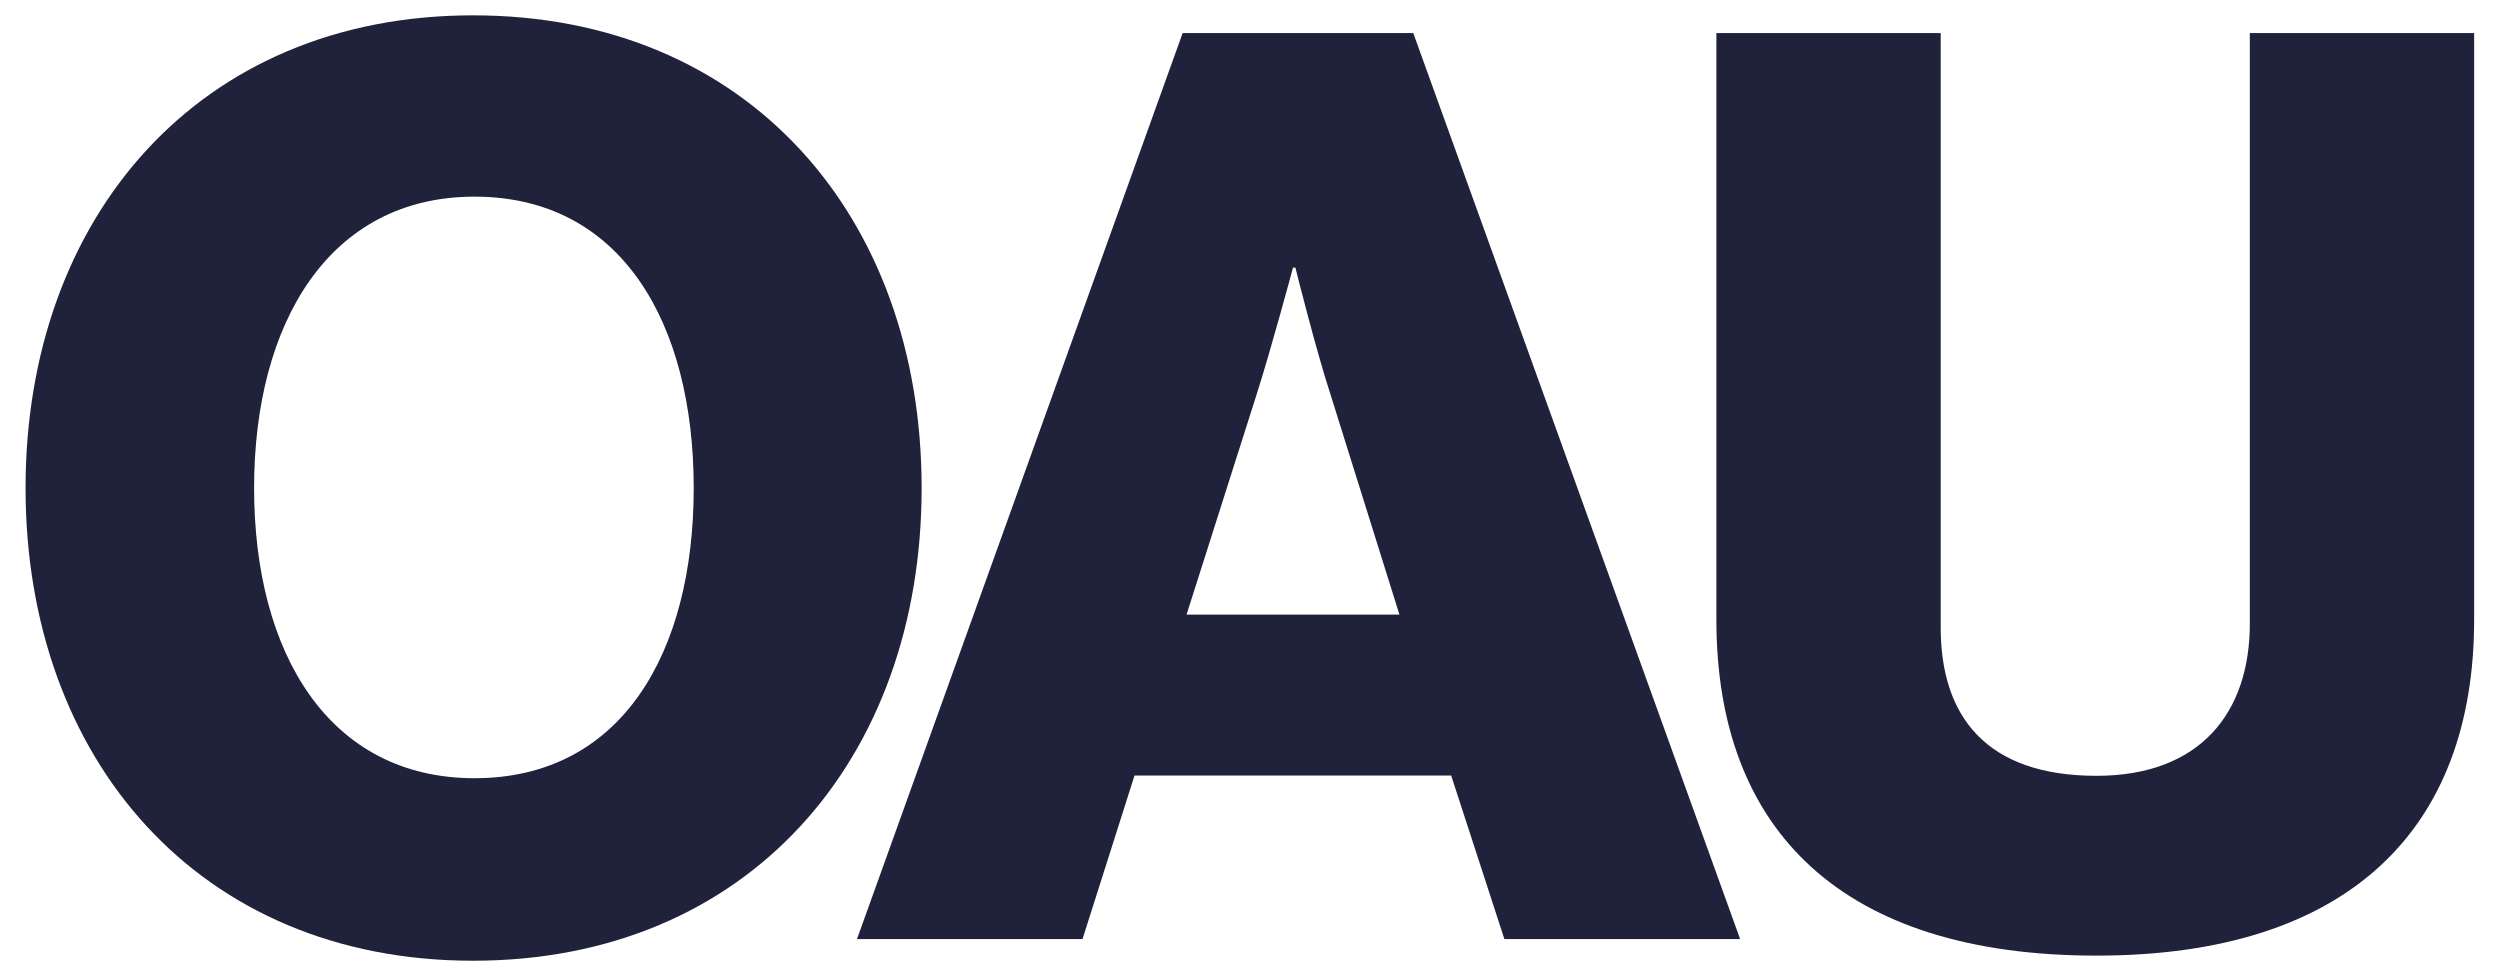<?xml version="1.0" encoding="utf-8"?>
<!-- Generator: Adobe Illustrator 27.0.0, SVG Export Plug-In . SVG Version: 6.00 Build 0)  -->
<svg version="1.1" id="Layer_1" xmlns="http://www.w3.org/2000/svg" xmlns:xlink="http://www.w3.org/1999/xlink" x="0px" y="0px"
	 viewBox="0 0 831.4 324.6" style="enable-background:new 0 0 831.4 324.6;" xml:space="preserve">
<g>
	<path style="fill:#20223C;" d="M230.7,162.3c0,54.8-24,96.5-72.9,96.5c-48.5,0-73.3-41.7-73.3-96.5c0-54.8,24.9-96.9,73.3-96.9
		C206.7,65.4,230.7,107.5,230.7,162.3 M306.5,162.3c0-90.2-57.7-157.2-149.2-157.2c-91,0-148.8,67-148.8,157.2
		s57.7,157.2,148.8,157.2C248.8,319.5,306.5,252.5,306.5,162.3"/>
	<path style="fill:#20223C;" d="M465.4,204.4h-70.8l23.2-72.9C422.8,115.9,430,89,430,89h0.8c0,0,6.7,27,11.8,42.6L465.4,204.4z
		 M578.7,312.3L470,11h-76.7L285,312.3h75l17.3-54.4h105.3l17.7,54.4H578.7z"/>
	<path style="fill:#20223C;" d="M697.2,317.8c83.9,0,125.6-42.1,125.6-111.7V11h-74.6v196.4c0,29.5-16.4,50.6-51,50.6
		c-36.7,0-51.8-19.8-51.8-49.3V11h-74.6v195.1C570.8,276.5,612.9,317.8,697.2,317.8"/>
</g>
</svg>
